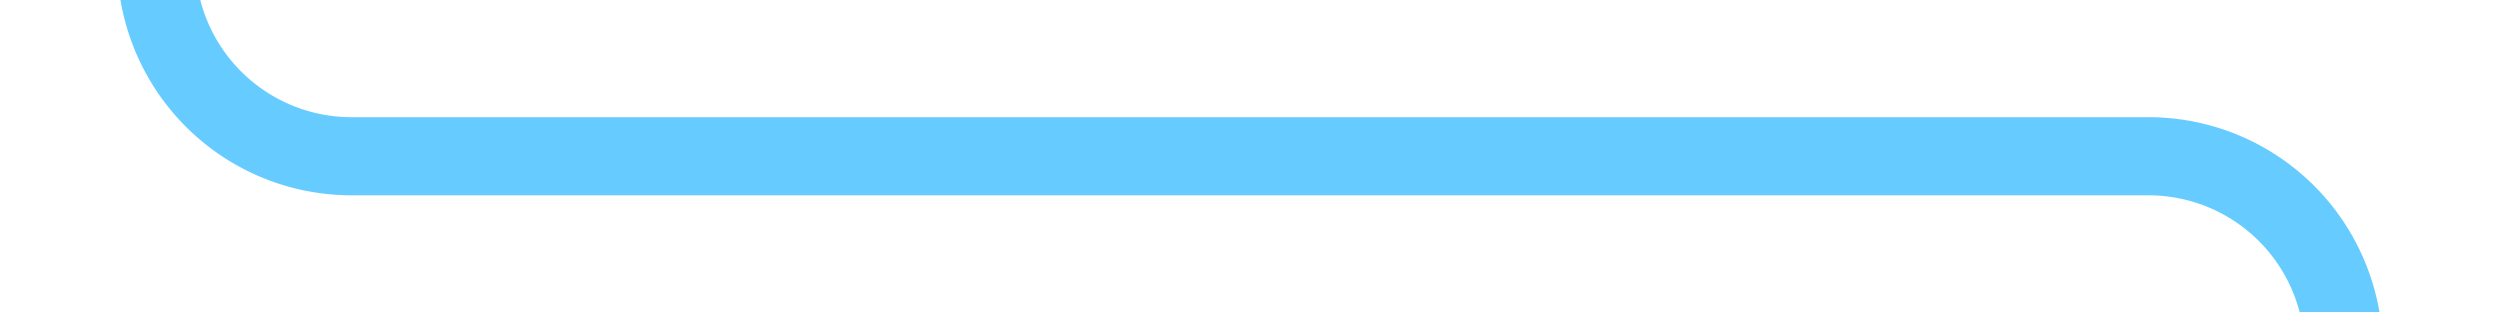 ﻿<?xml version="1.0" encoding="utf-8"?>
<svg version="1.1" width="64px" height="8px" viewBox="1088 337  64 8" xmlns:xlink="http://www.w3.org/1999/xlink" xmlns="http://www.w3.org/2000/svg">
  <path d="M 1101.5 276  L 1092 262  L 1082.5 276  L 1101.5 276  Z " fill-rule="nonzero" fill="#66ccff" stroke="none" />
  <path d="M 1148 424  L 1148 346  A 5 5 0 0 0 1143 341L 1097 341  A 5 5 0 0 1 1092 336L 1092 274  " stroke-width="2" stroke="#66ccff" fill="none" />
</svg>